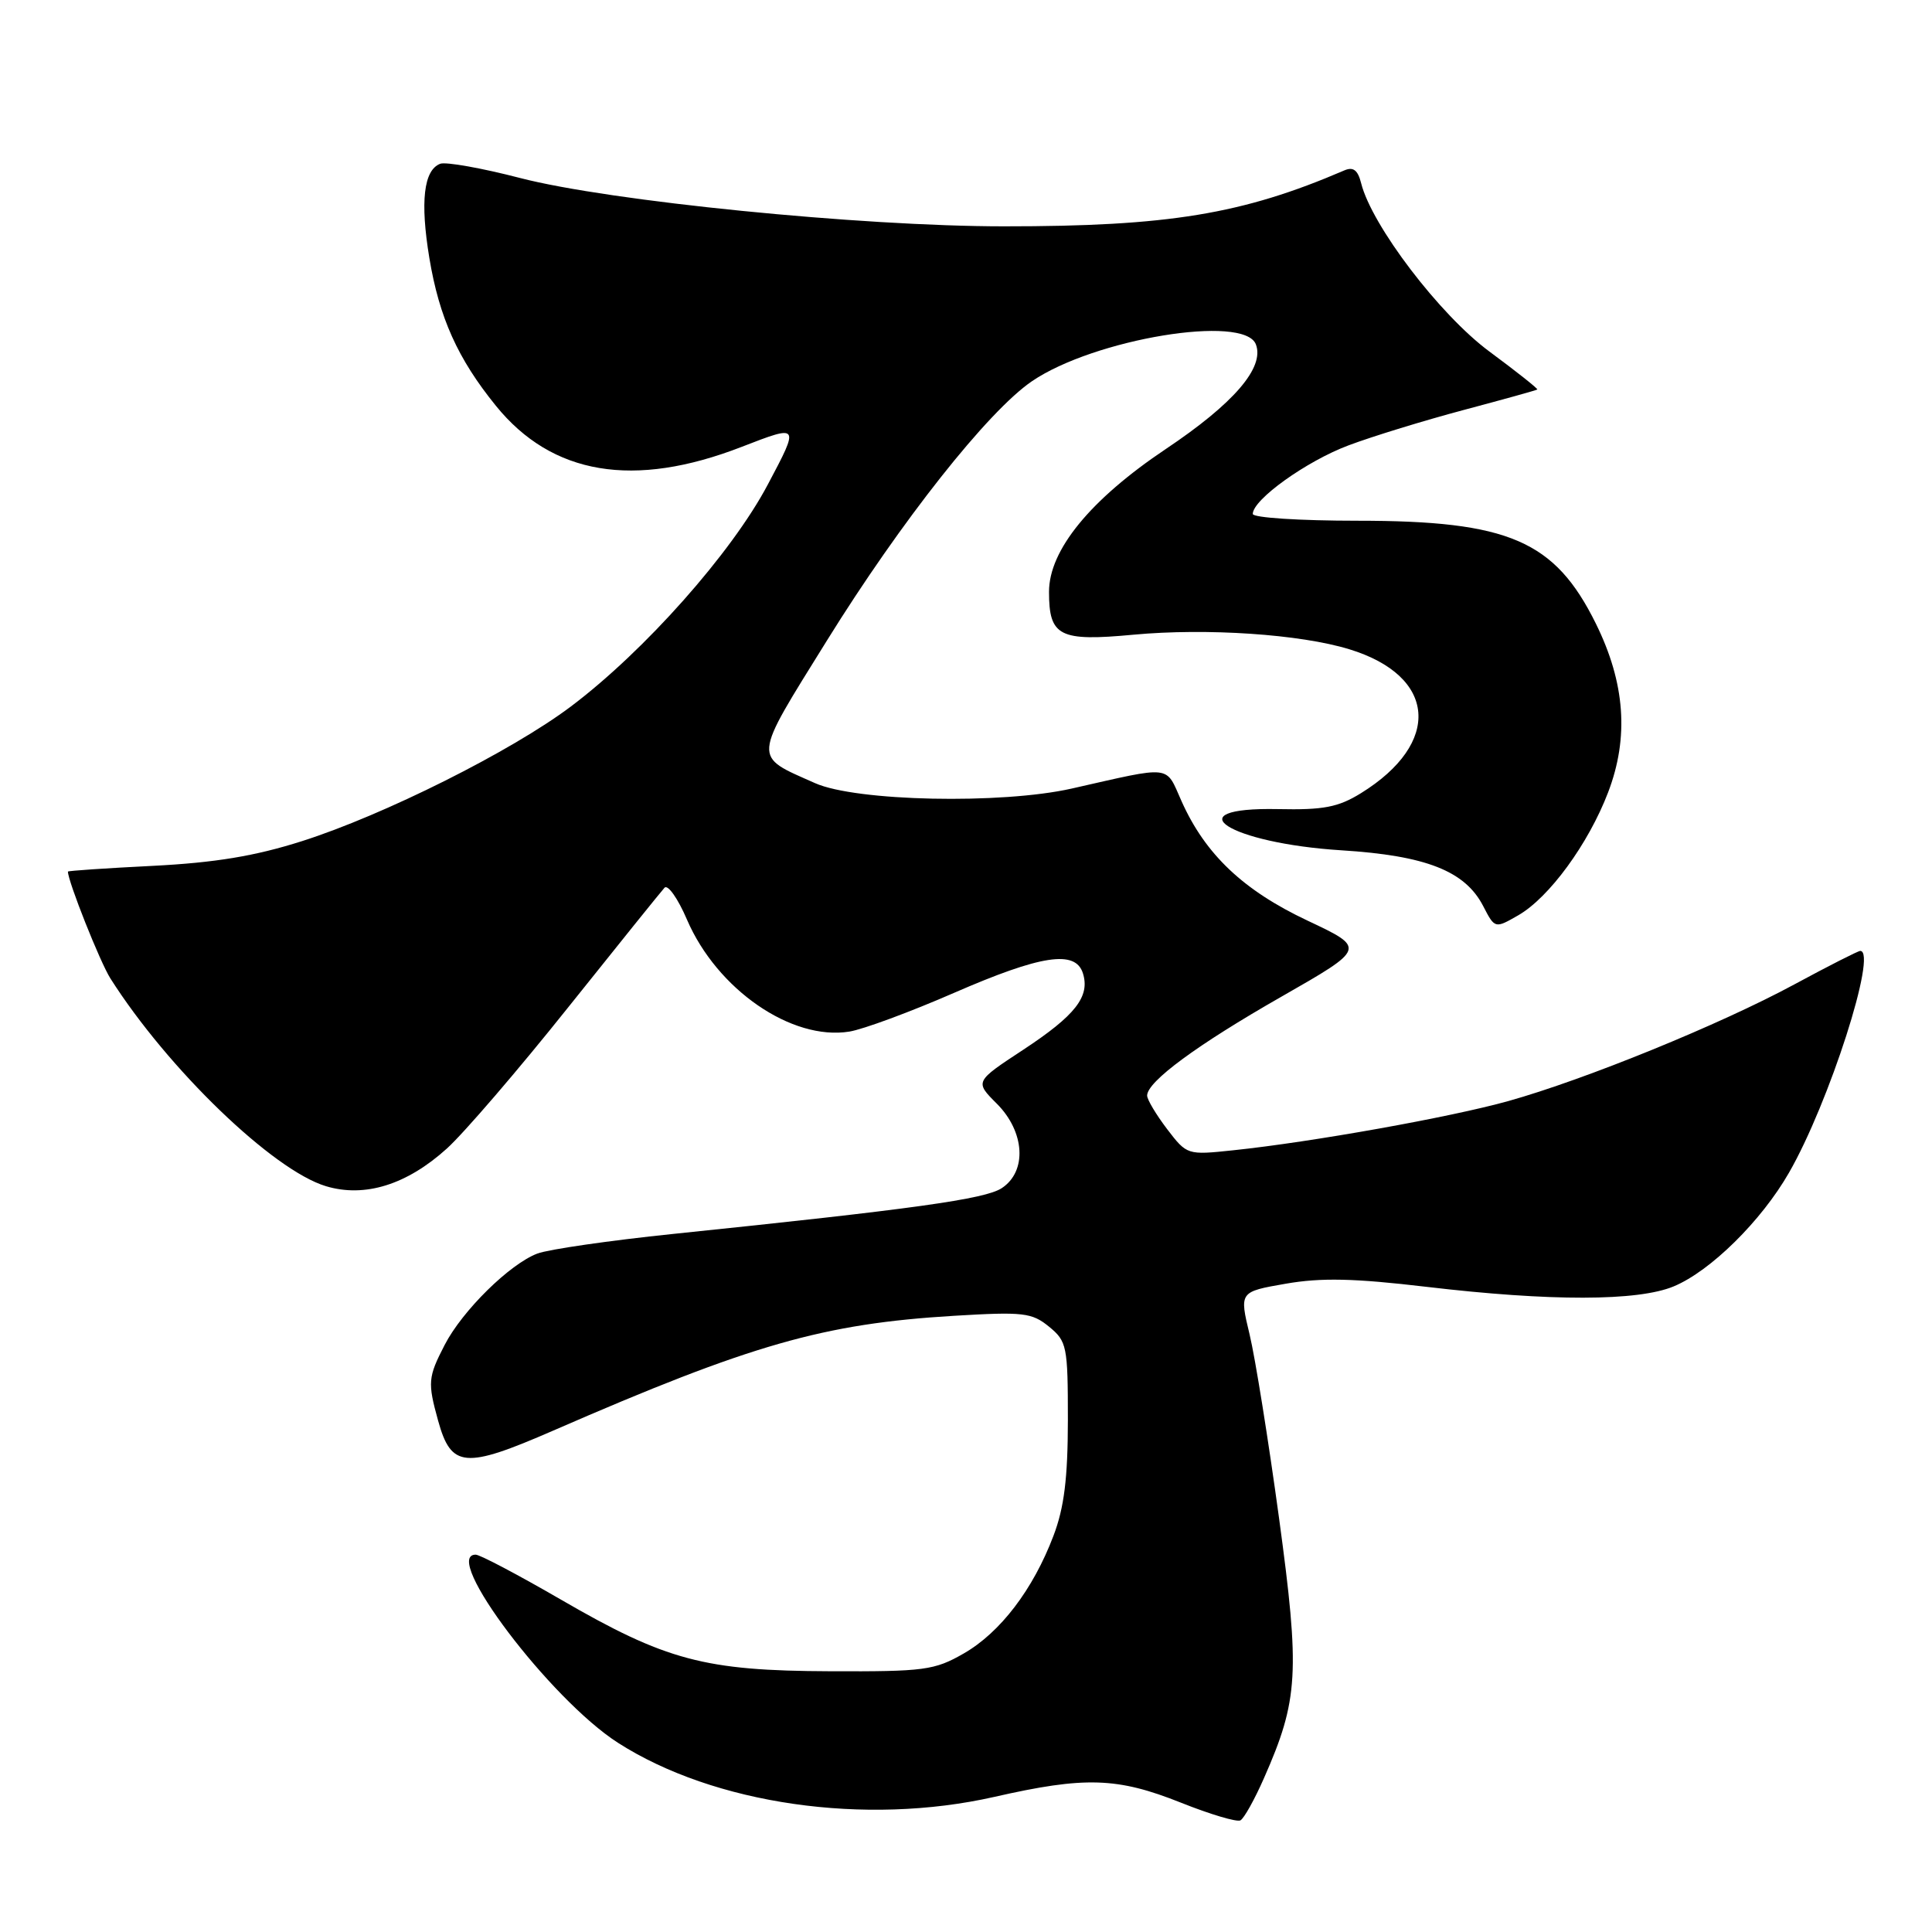 <?xml version="1.0" encoding="UTF-8" standalone="no"?>
<!DOCTYPE svg PUBLIC "-//W3C//DTD SVG 1.1//EN" "http://www.w3.org/Graphics/SVG/1.1/DTD/svg11.dtd" >
<svg xmlns="http://www.w3.org/2000/svg" xmlns:xlink="http://www.w3.org/1999/xlink" version="1.1" viewBox="0 0 256 256">
 <g >
 <path fill="currentColor"
d=" M 167.48 235.62 C 172.06 225.24 172.27 221.66 169.48 201.16 C 168.08 190.90 166.33 179.95 165.58 176.83 C 164.22 171.17 164.22 171.17 170.36 170.10 C 175.07 169.28 179.42 169.38 189.00 170.51 C 205.43 172.45 217.04 172.43 221.78 170.45 C 226.64 168.43 233.38 161.79 237.05 155.39 C 242.36 146.16 248.83 126.00 246.49 126.00 C 246.21 126.00 242.27 128.00 237.74 130.45 C 227.89 135.77 210.03 143.05 199.85 145.90 C 192.18 148.04 173.89 151.32 163.39 152.42 C 157.31 153.06 157.28 153.05 154.64 149.60 C 153.19 147.69 152.00 145.70 152.00 145.17 C 152.00 143.32 158.61 138.45 169.77 132.08 C 181.02 125.65 181.02 125.65 173.26 121.99 C 164.75 117.98 159.71 113.21 156.56 106.16 C 154.39 101.31 155.49 101.44 142.00 104.49 C 132.68 106.59 113.43 106.19 108.00 103.77 C 99.68 100.07 99.61 100.92 109.57 84.88 C 119.39 69.06 130.89 54.51 136.73 50.52 C 144.97 44.90 164.87 41.61 166.41 45.63 C 167.59 48.70 163.48 53.47 154.47 59.50 C 144.47 66.20 139.00 72.89 139.00 78.42 C 139.00 84.33 140.37 85.02 150.20 84.10 C 159.89 83.20 172.27 84.03 178.79 86.03 C 190.37 89.57 191.08 98.46 180.32 105.11 C 177.32 106.96 175.37 107.34 169.34 107.21 C 155.43 106.93 162.83 111.73 177.75 112.67 C 188.95 113.37 194.12 115.41 196.52 120.04 C 198.08 123.06 198.08 123.06 201.18 121.28 C 205.27 118.93 210.47 111.82 213.08 105.00 C 215.87 97.71 215.34 90.49 211.46 82.63 C 206.02 71.63 199.93 69.00 179.87 69.00 C 172.24 69.00 166.00 68.60 166.00 68.10 C 166.00 66.20 173.10 61.11 178.67 59.02 C 181.88 57.81 188.78 55.70 194.00 54.31 C 199.22 52.92 203.59 51.71 203.70 51.61 C 203.81 51.51 200.95 49.24 197.34 46.57 C 190.77 41.71 181.76 29.88 180.36 24.28 C 179.92 22.53 179.31 22.07 178.13 22.58 C 164.63 28.39 154.80 30.00 133.03 29.99 C 114.03 29.99 80.78 26.66 68.93 23.59 C 63.85 22.27 59.07 21.42 58.33 21.70 C 56.14 22.54 55.66 26.72 56.89 34.18 C 58.20 42.08 60.66 47.55 65.71 53.77 C 73.15 62.95 83.99 64.76 98.28 59.21 C 105.97 56.23 105.97 56.23 101.73 64.22 C 96.94 73.27 85.40 86.27 75.65 93.61 C 67.74 99.56 50.85 108.01 40.00 111.46 C 33.78 113.44 28.49 114.31 20.25 114.73 C 14.06 115.04 9.00 115.38 9.00 115.49 C 9.00 116.78 13.26 127.49 14.63 129.65 C 22.26 141.66 36.17 155.07 43.20 157.18 C 48.34 158.72 53.90 156.99 59.21 152.19 C 61.45 150.17 68.68 141.76 75.27 133.50 C 81.86 125.25 87.61 118.11 88.05 117.63 C 88.48 117.15 89.83 119.05 91.03 121.86 C 95.02 131.12 104.90 137.93 112.55 136.69 C 114.39 136.39 120.61 134.09 126.39 131.57 C 137.96 126.53 142.50 125.84 143.49 128.96 C 144.46 132.04 142.51 134.54 135.58 139.10 C 129.16 143.32 129.16 143.32 132.08 146.24 C 135.81 149.97 136.12 155.22 132.73 157.44 C 130.51 158.89 121.08 160.21 89.21 163.50 C 80.81 164.37 72.71 165.54 71.21 166.10 C 67.55 167.48 61.26 173.67 58.92 178.21 C 56.71 182.49 56.65 183.18 58.05 188.24 C 59.79 194.52 61.57 194.67 73.31 189.56 C 99.60 178.11 109.08 175.40 126.41 174.35 C 135.60 173.80 136.72 173.93 139.00 175.79 C 141.37 177.73 141.50 178.35 141.50 188.17 C 141.49 195.88 141.01 199.77 139.59 203.50 C 136.89 210.62 132.54 216.32 127.69 219.10 C 123.82 221.32 122.47 221.50 110.00 221.45 C 93.34 221.39 88.25 220.03 74.28 211.93 C 68.65 208.67 63.59 206.00 63.03 206.00 C 58.42 206.00 72.91 225.17 81.87 230.92 C 94.61 239.09 114.63 241.97 131.74 238.10 C 143.79 235.36 148.04 235.50 156.50 238.87 C 160.35 240.41 163.89 241.46 164.36 241.21 C 164.84 240.95 166.24 238.44 167.48 235.62 Z "/>
</g>
</svg>